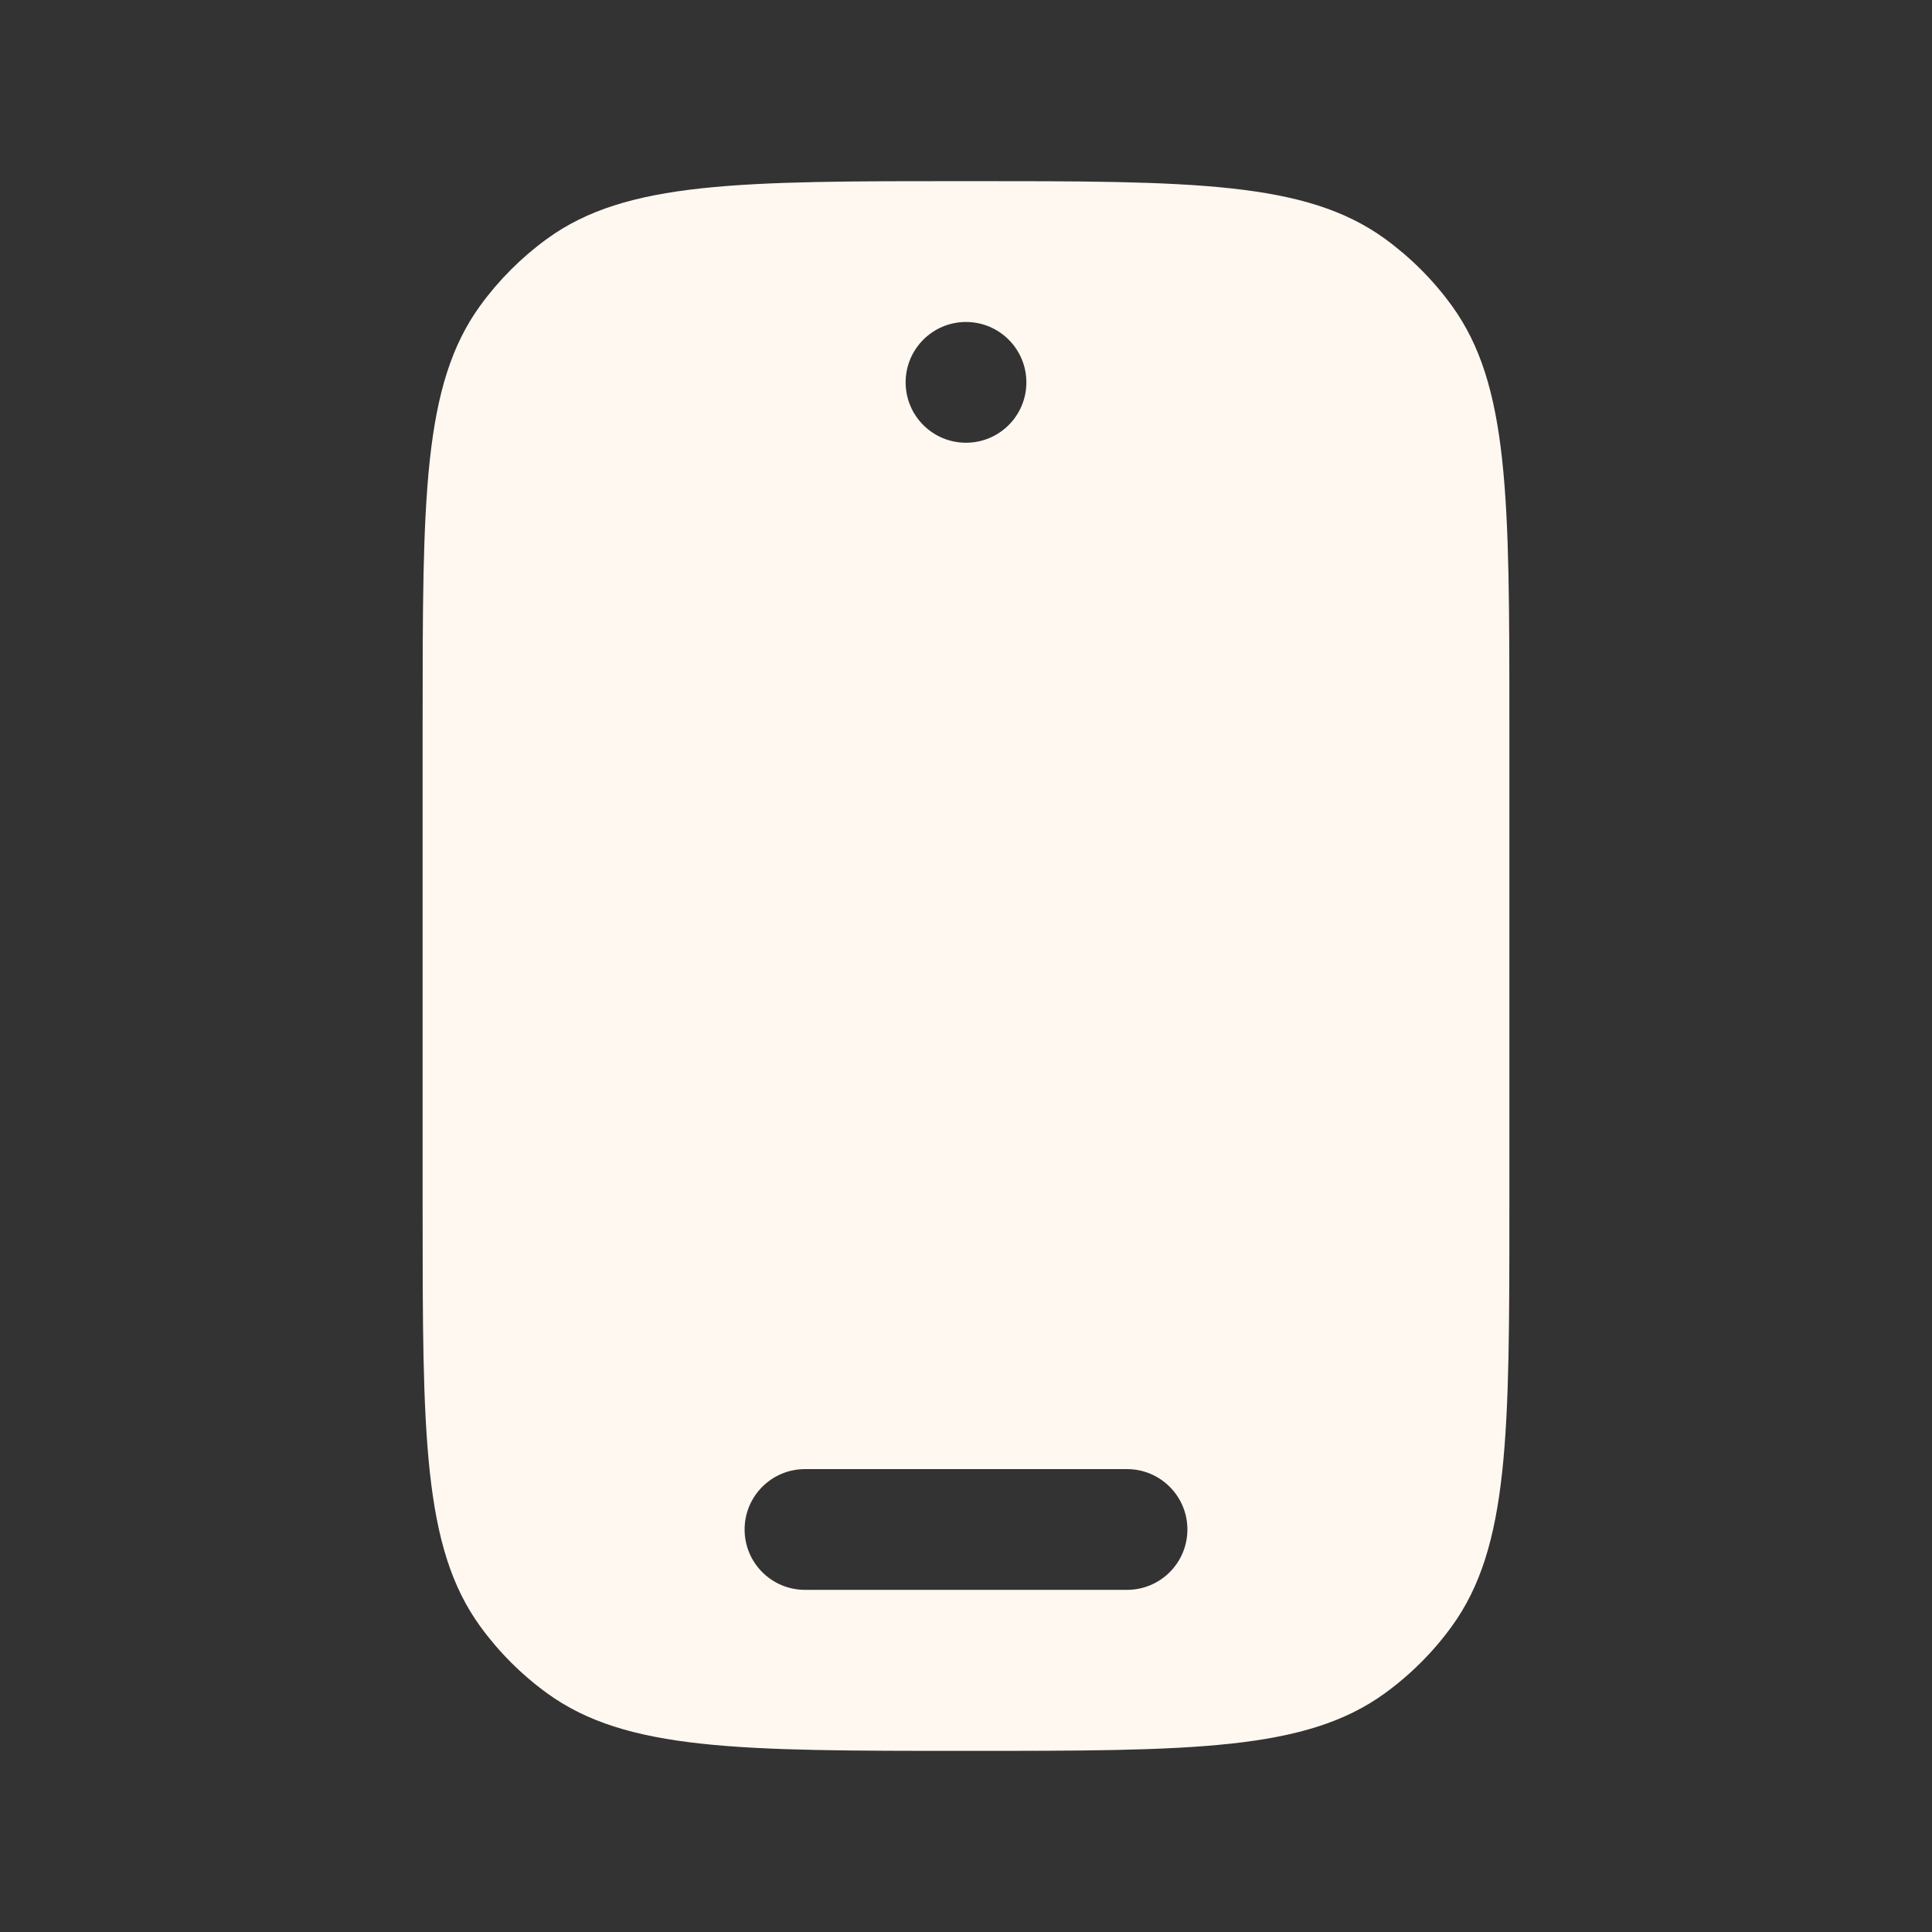 <svg width="32" height="32" viewBox="0 0 32 32" fill="none" xmlns="http://www.w3.org/2000/svg">
<rect x="0" y="0" width="32" height="32" fill="#333333" stroke="none"/>
<path fill-rule="evenodd" clip-rule="evenodd" d="M25 12V20C25 23.75 25 25.625 24.045 26.939C23.737 27.363 23.363 27.737 22.939 28.045C21.625 29 19.75 29 16 29C12.25 29 10.375 29 9.061 28.045C8.637 27.737 8.263 27.363 7.955 26.939C7 25.625 7 23.75 7 20V12C7 8.25 7 6.375 7.955 5.061C8.263 4.637 8.637 4.263 9.061 3.955C10.375 3 12.25 3 16 3C19.75 3 21.625 3 22.939 3.955C23.363 4.263 23.737 4.637 24.045 5.061C25 6.375 25 8.25 25 12ZM17 6.333C17 6.886 16.552 7.333 16 7.333C15.448 7.333 15 6.886 15 6.333C15 5.781 15.448 5.333 16 5.333C16.552 5.333 17 5.781 17 6.333ZM12.333 25.333C12.333 24.781 12.781 24.333 13.333 24.333H18.667C19.219 24.333 19.667 24.781 19.667 25.333C19.667 25.886 19.219 26.333 18.667 26.333H13.333C12.781 26.333 12.333 25.886 12.333 25.333Z" fill="#FFF8F0"/>
</svg>
